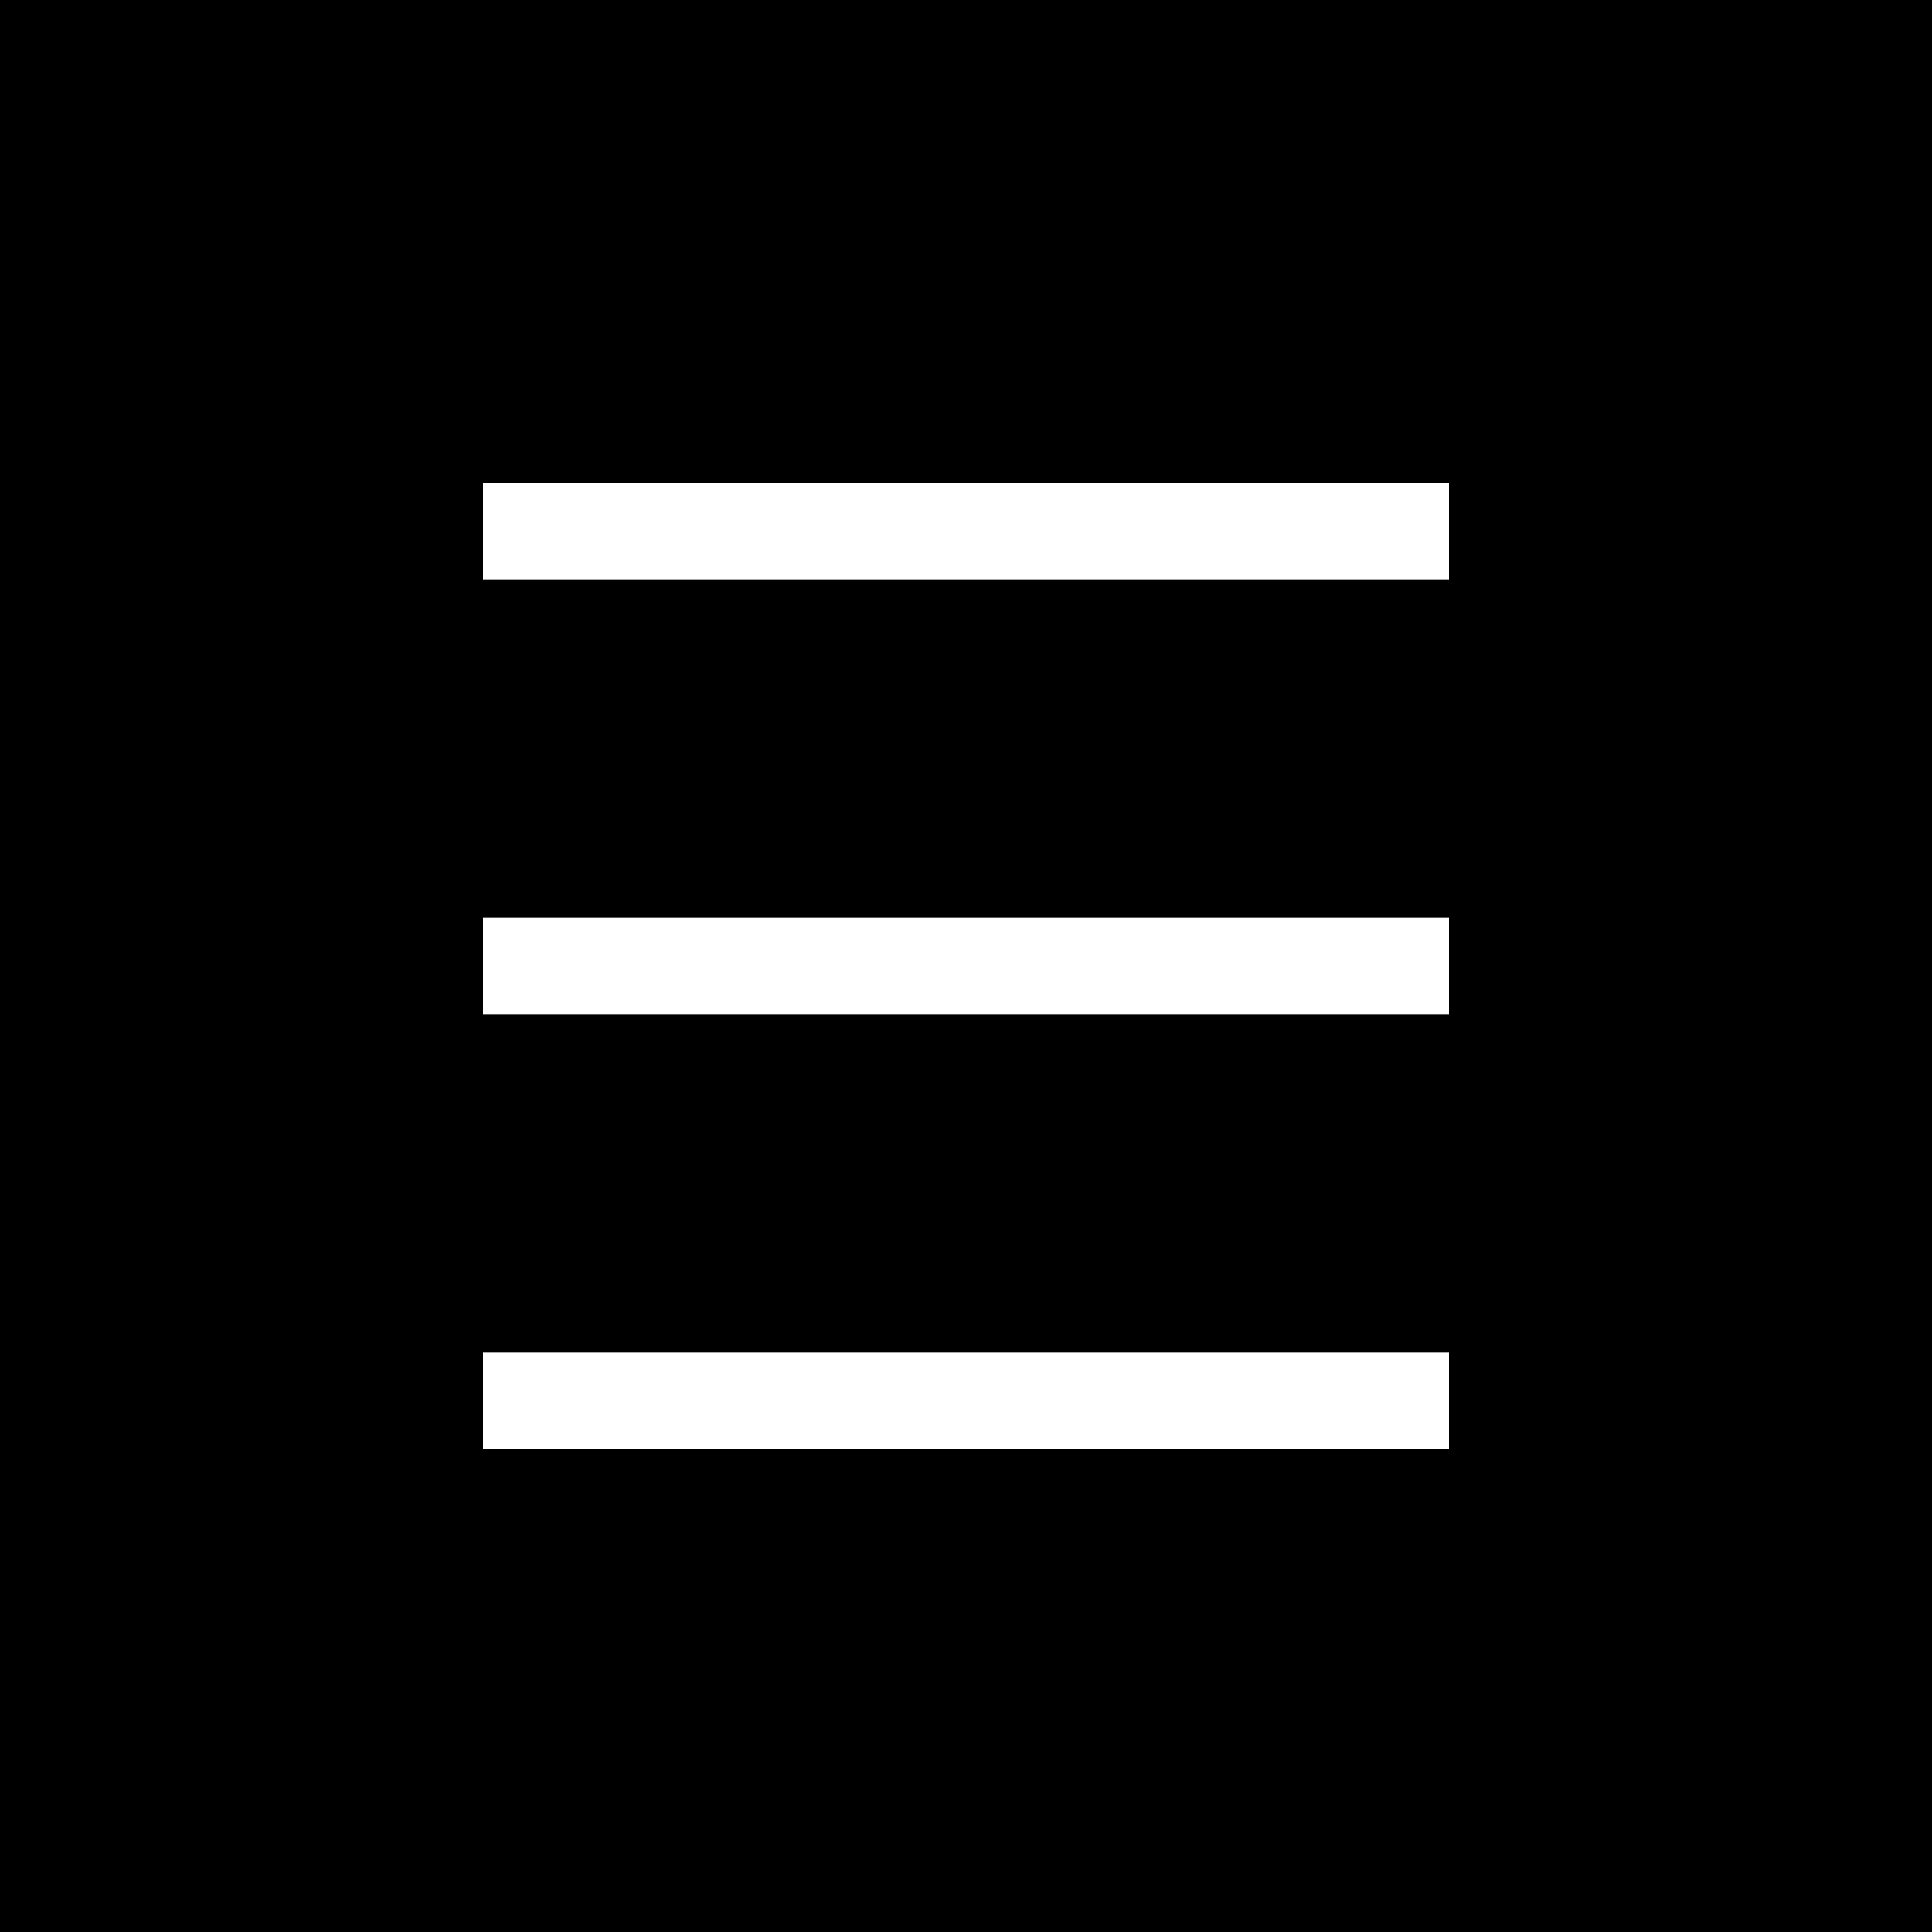 <svg xmlns="http://www.w3.org/2000/svg" viewBox="0 0 40 40"><title>Element 1-black</title><g data-name="Ebene 2"><path d="M0 0v40h40V0zm30 30H10v-2h20zm0-9H10v-2h20zm0-9H10v-2h20z" data-name="Ebene 1"/></g></svg>